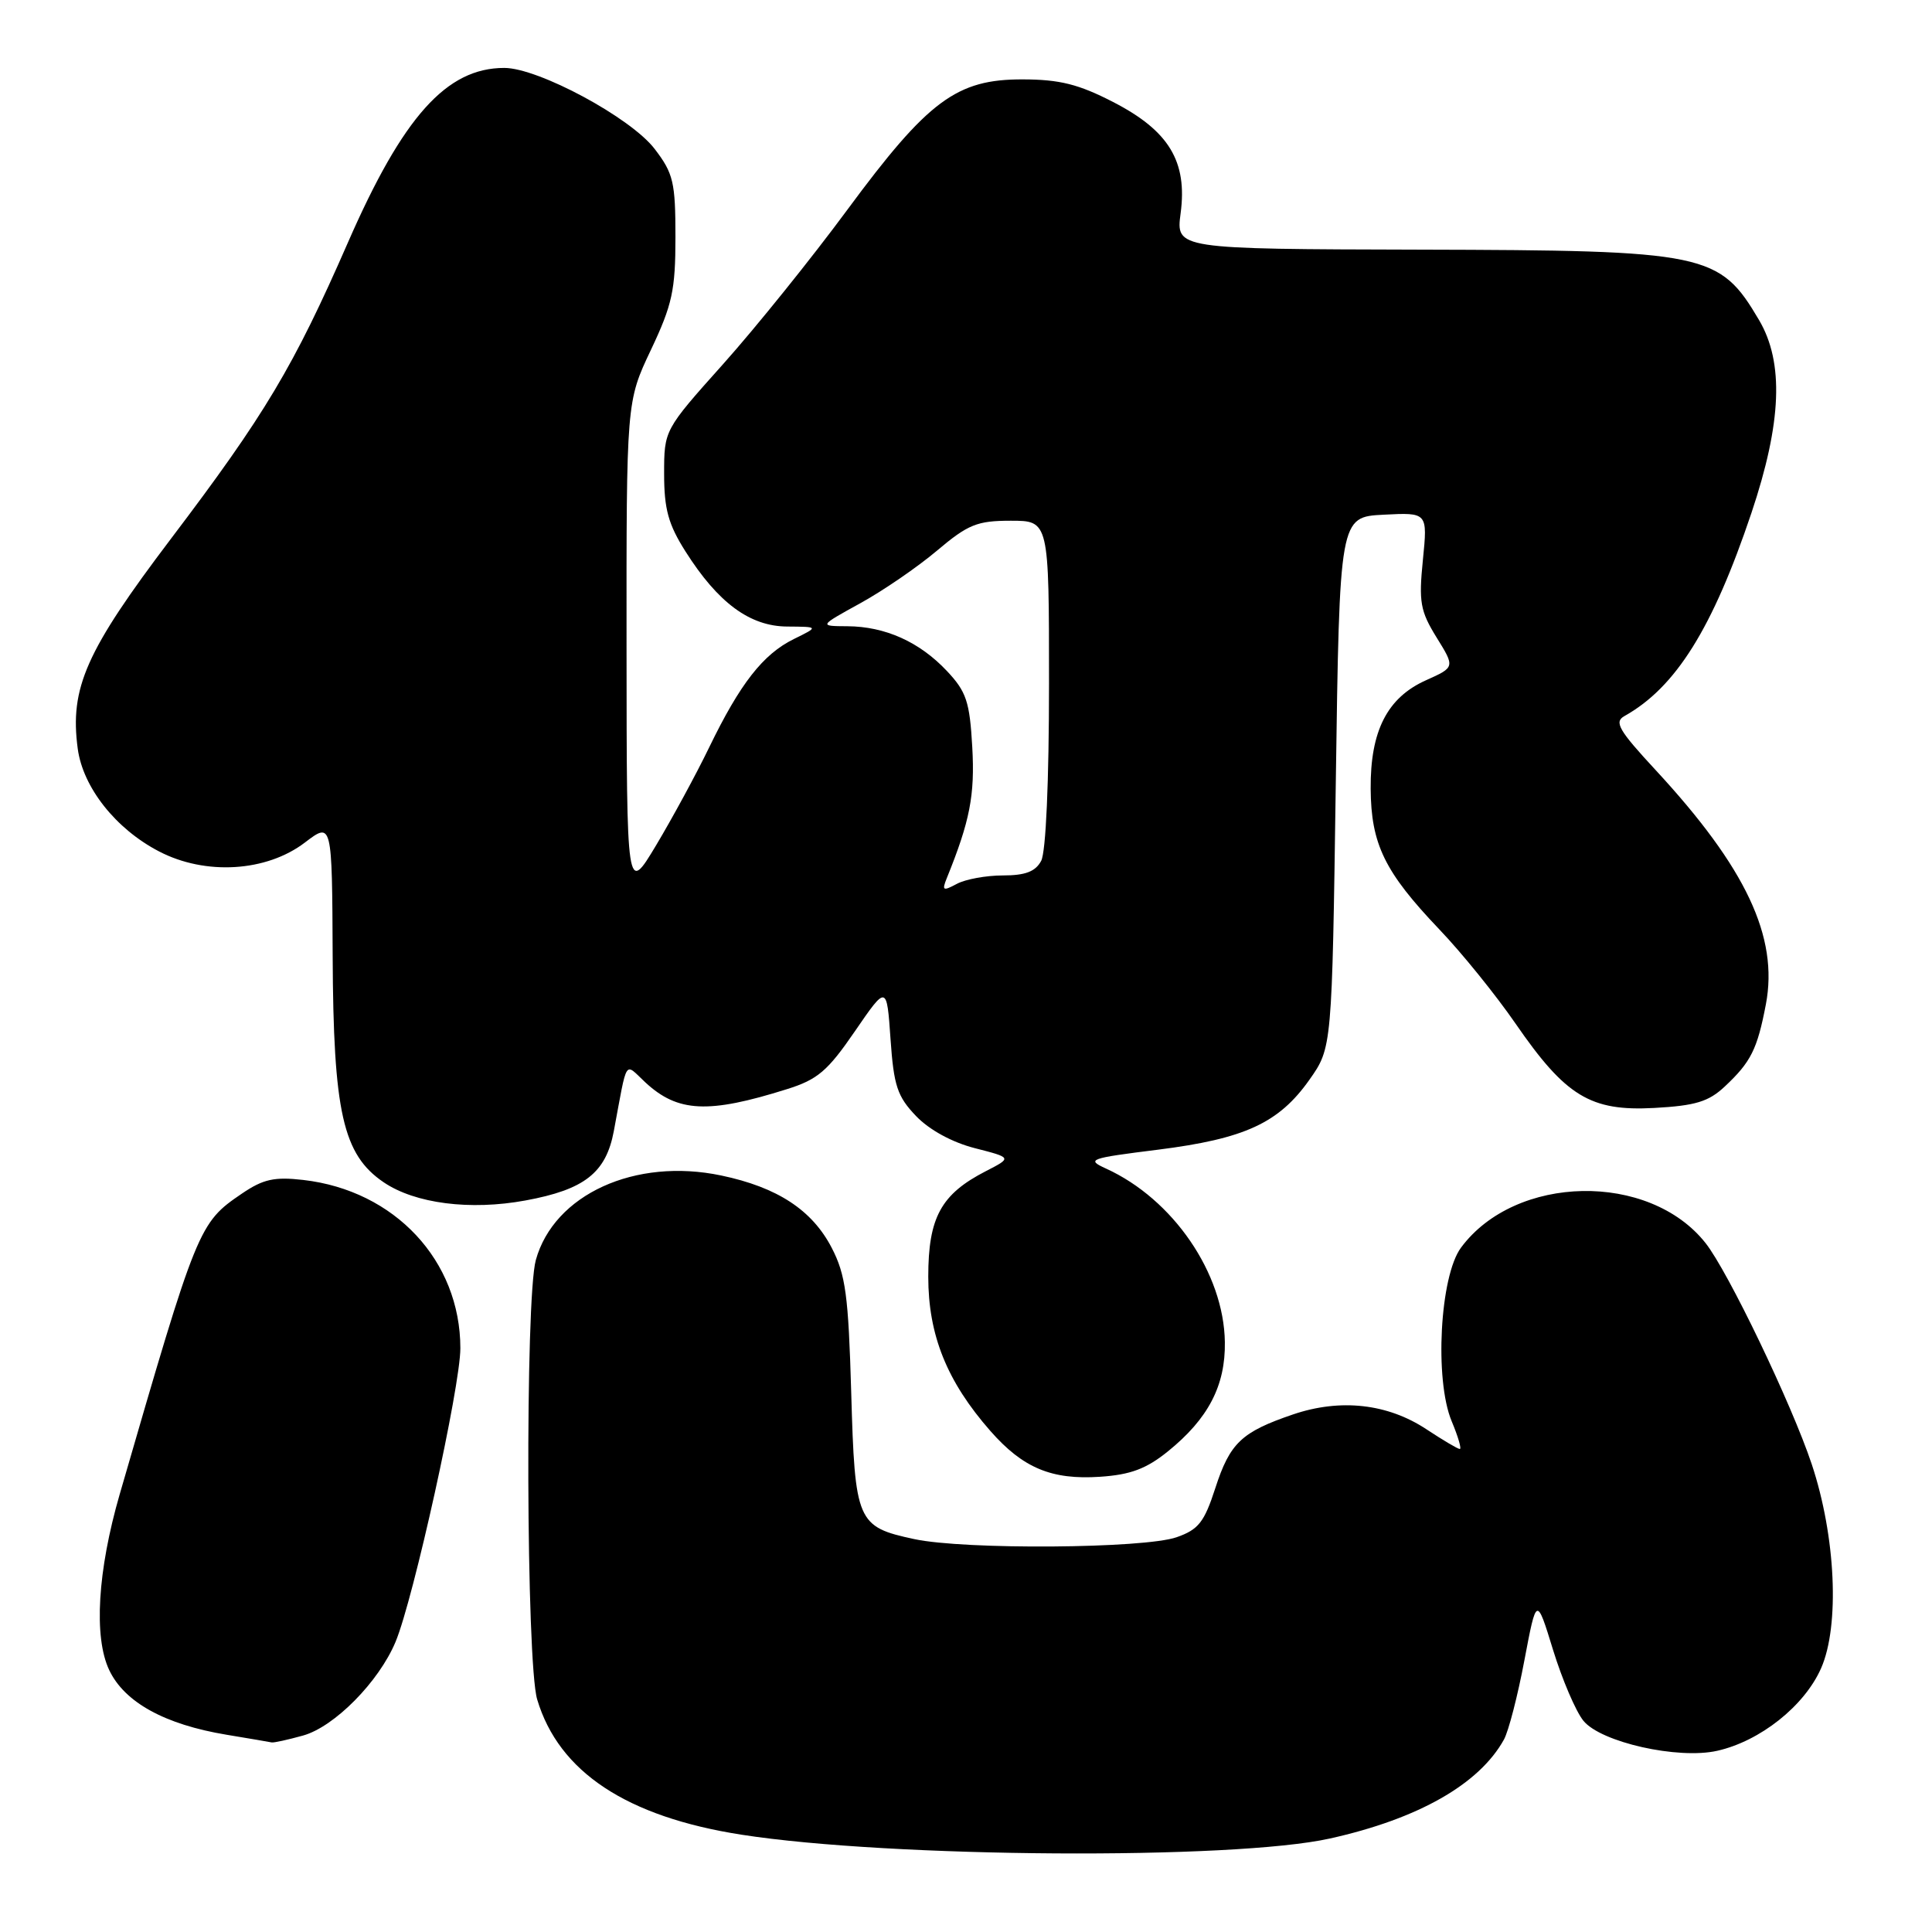 <?xml version="1.0" encoding="UTF-8" standalone="no"?>
<!DOCTYPE svg PUBLIC "-//W3C//DTD SVG 1.1//EN" "http://www.w3.org/Graphics/SVG/1.1/DTD/svg11.dtd" >
<svg xmlns="http://www.w3.org/2000/svg" xmlns:xlink="http://www.w3.org/1999/xlink" version="1.1" viewBox="0 0 256 256">
 <g >
 <path fill="currentColor"
d=" M 176.23 243.61 C 187.93 241.01 196.01 236.41 199.28 230.50 C 199.89 229.40 201.11 224.68 201.99 220.00 C 203.60 211.50 203.60 211.50 205.79 218.63 C 207.00 222.55 208.80 226.77 209.81 228.01 C 212.12 230.86 222.35 233.16 227.54 231.99 C 233.23 230.71 239.09 226.06 241.30 221.06 C 243.79 215.43 243.25 203.57 240.06 194.00 C 237.40 186.03 228.99 168.50 226.00 164.72 C 218.53 155.25 200.80 155.58 193.59 165.32 C 190.79 169.10 190.06 182.81 192.35 188.31 C 193.20 190.34 193.69 192.00 193.43 192.00 C 193.17 192.00 191.18 190.82 189.00 189.38 C 183.87 185.99 177.62 185.29 171.36 187.41 C 164.51 189.74 162.98 191.18 161.03 197.20 C 159.57 201.70 158.80 202.68 155.91 203.69 C 151.61 205.20 127.80 205.37 121.15 203.94 C 113.55 202.31 113.28 201.69 112.79 184.50 C 112.42 171.64 112.05 168.91 110.21 165.35 C 107.61 160.33 103.01 157.32 95.57 155.76 C 84.17 153.36 73.41 158.27 71.00 166.96 C 69.57 172.10 69.72 220.32 71.18 225.19 C 74.05 234.80 83.05 240.74 98.27 243.11 C 117.98 246.18 163.40 246.47 176.23 243.61 Z  M 40.15 229.97 C 44.30 228.82 50.20 222.85 52.41 217.56 C 54.79 211.86 61.00 183.74 61.00 178.65 C 61.00 167.05 52.31 157.74 40.18 156.35 C 36.36 155.91 34.87 156.24 32.05 158.16 C 26.32 162.06 26.16 162.47 15.86 198.00 C 12.93 208.13 12.40 216.93 14.47 221.29 C 16.49 225.56 21.82 228.50 30.01 229.86 C 33.03 230.36 35.73 230.82 36.00 230.88 C 36.27 230.94 38.14 230.53 40.15 229.97 Z  M 154.76 192.31 C 160.10 187.99 162.39 183.60 162.30 177.83 C 162.17 168.71 155.44 158.89 146.55 154.84 C 143.90 153.63 144.31 153.48 153.44 152.34 C 164.94 150.89 169.45 148.81 173.50 143.08 C 176.50 138.83 176.50 138.83 177.00 103.67 C 177.50 68.50 177.50 68.50 183.34 68.20 C 189.17 67.90 189.17 67.90 188.54 74.20 C 187.98 79.77 188.19 80.96 190.35 84.46 C 192.80 88.41 192.80 88.41 188.97 90.13 C 183.82 92.43 181.57 96.84 181.62 104.50 C 181.67 111.86 183.47 115.54 190.70 123.13 C 193.69 126.25 198.23 131.88 200.81 135.62 C 207.46 145.27 210.74 147.27 219.20 146.81 C 224.65 146.51 226.40 145.98 228.54 143.97 C 232.01 140.72 232.85 139.04 233.99 133.07 C 235.68 124.16 231.35 114.98 219.40 102.06 C 214.47 96.74 213.85 95.66 215.25 94.88 C 222.06 91.07 226.93 83.27 232.08 67.95 C 236.09 55.99 236.40 48.05 233.09 42.42 C 227.83 33.51 226.18 33.17 188.16 33.08 C 155.81 33.00 155.81 33.00 156.44 28.25 C 157.35 21.39 154.89 17.32 147.50 13.52 C 142.93 11.16 140.40 10.53 135.53 10.52 C 126.76 10.49 122.98 13.30 112.28 27.79 C 107.53 34.23 100.12 43.43 95.82 48.24 C 88.00 56.98 88.00 56.98 88.00 62.80 C 88.00 67.46 88.56 69.49 90.83 73.07 C 95.15 79.89 99.37 83.00 104.33 83.02 C 108.50 83.05 108.50 83.05 105.18 84.68 C 101.10 86.69 98.06 90.59 93.97 99.03 C 92.25 102.59 89.08 108.42 86.94 112.00 C 83.04 118.50 83.04 118.50 83.02 85.86 C 83.00 53.22 83.00 53.22 86.25 46.36 C 89.08 40.38 89.50 38.46 89.50 31.42 C 89.50 24.15 89.23 22.98 86.75 19.74 C 83.60 15.60 71.34 9.00 66.82 9.00 C 59.17 9.00 53.40 15.44 46.10 32.14 C 38.90 48.60 35.13 54.92 22.65 71.39 C 11.39 86.26 9.22 91.14 10.30 99.20 C 10.99 104.34 15.33 109.83 21.06 112.81 C 27.21 116.02 35.30 115.53 40.40 111.64 C 44.00 108.90 44.00 108.90 44.08 126.70 C 44.17 147.38 45.43 152.99 50.84 156.66 C 55.00 159.48 62.29 160.42 69.62 159.07 C 77.45 157.63 80.29 155.41 81.33 149.90 C 83.18 140.01 82.68 140.79 85.52 143.43 C 89.81 147.40 93.85 147.60 104.27 144.32 C 108.34 143.05 109.67 141.91 113.27 136.66 C 117.50 130.50 117.50 130.50 118.00 137.69 C 118.43 143.88 118.90 145.29 121.38 147.88 C 123.14 149.72 126.17 151.37 129.18 152.14 C 134.10 153.40 134.10 153.40 130.64 155.18 C 124.69 158.23 123.00 161.32 123.00 169.17 C 123.00 176.91 125.47 183.05 131.23 189.61 C 135.54 194.52 139.34 196.11 145.76 195.68 C 149.80 195.41 151.89 194.63 154.76 192.31 Z  M 125.45 116.37 C 128.52 108.80 129.19 105.37 128.83 98.99 C 128.49 92.97 128.05 91.65 125.47 88.91 C 121.84 85.05 117.29 83.01 112.28 82.98 C 108.50 82.96 108.50 82.96 113.98 79.94 C 117.00 78.28 121.58 75.14 124.16 72.96 C 128.28 69.48 129.48 69.00 133.93 69.00 C 139.00 69.00 139.00 69.00 139.00 90.57 C 139.00 103.52 138.59 112.90 137.96 114.07 C 137.20 115.49 135.86 116.00 132.90 116.00 C 130.68 116.00 127.93 116.50 126.78 117.12 C 124.95 118.10 124.79 118.01 125.45 116.37 Z "/>
</g>
</svg>